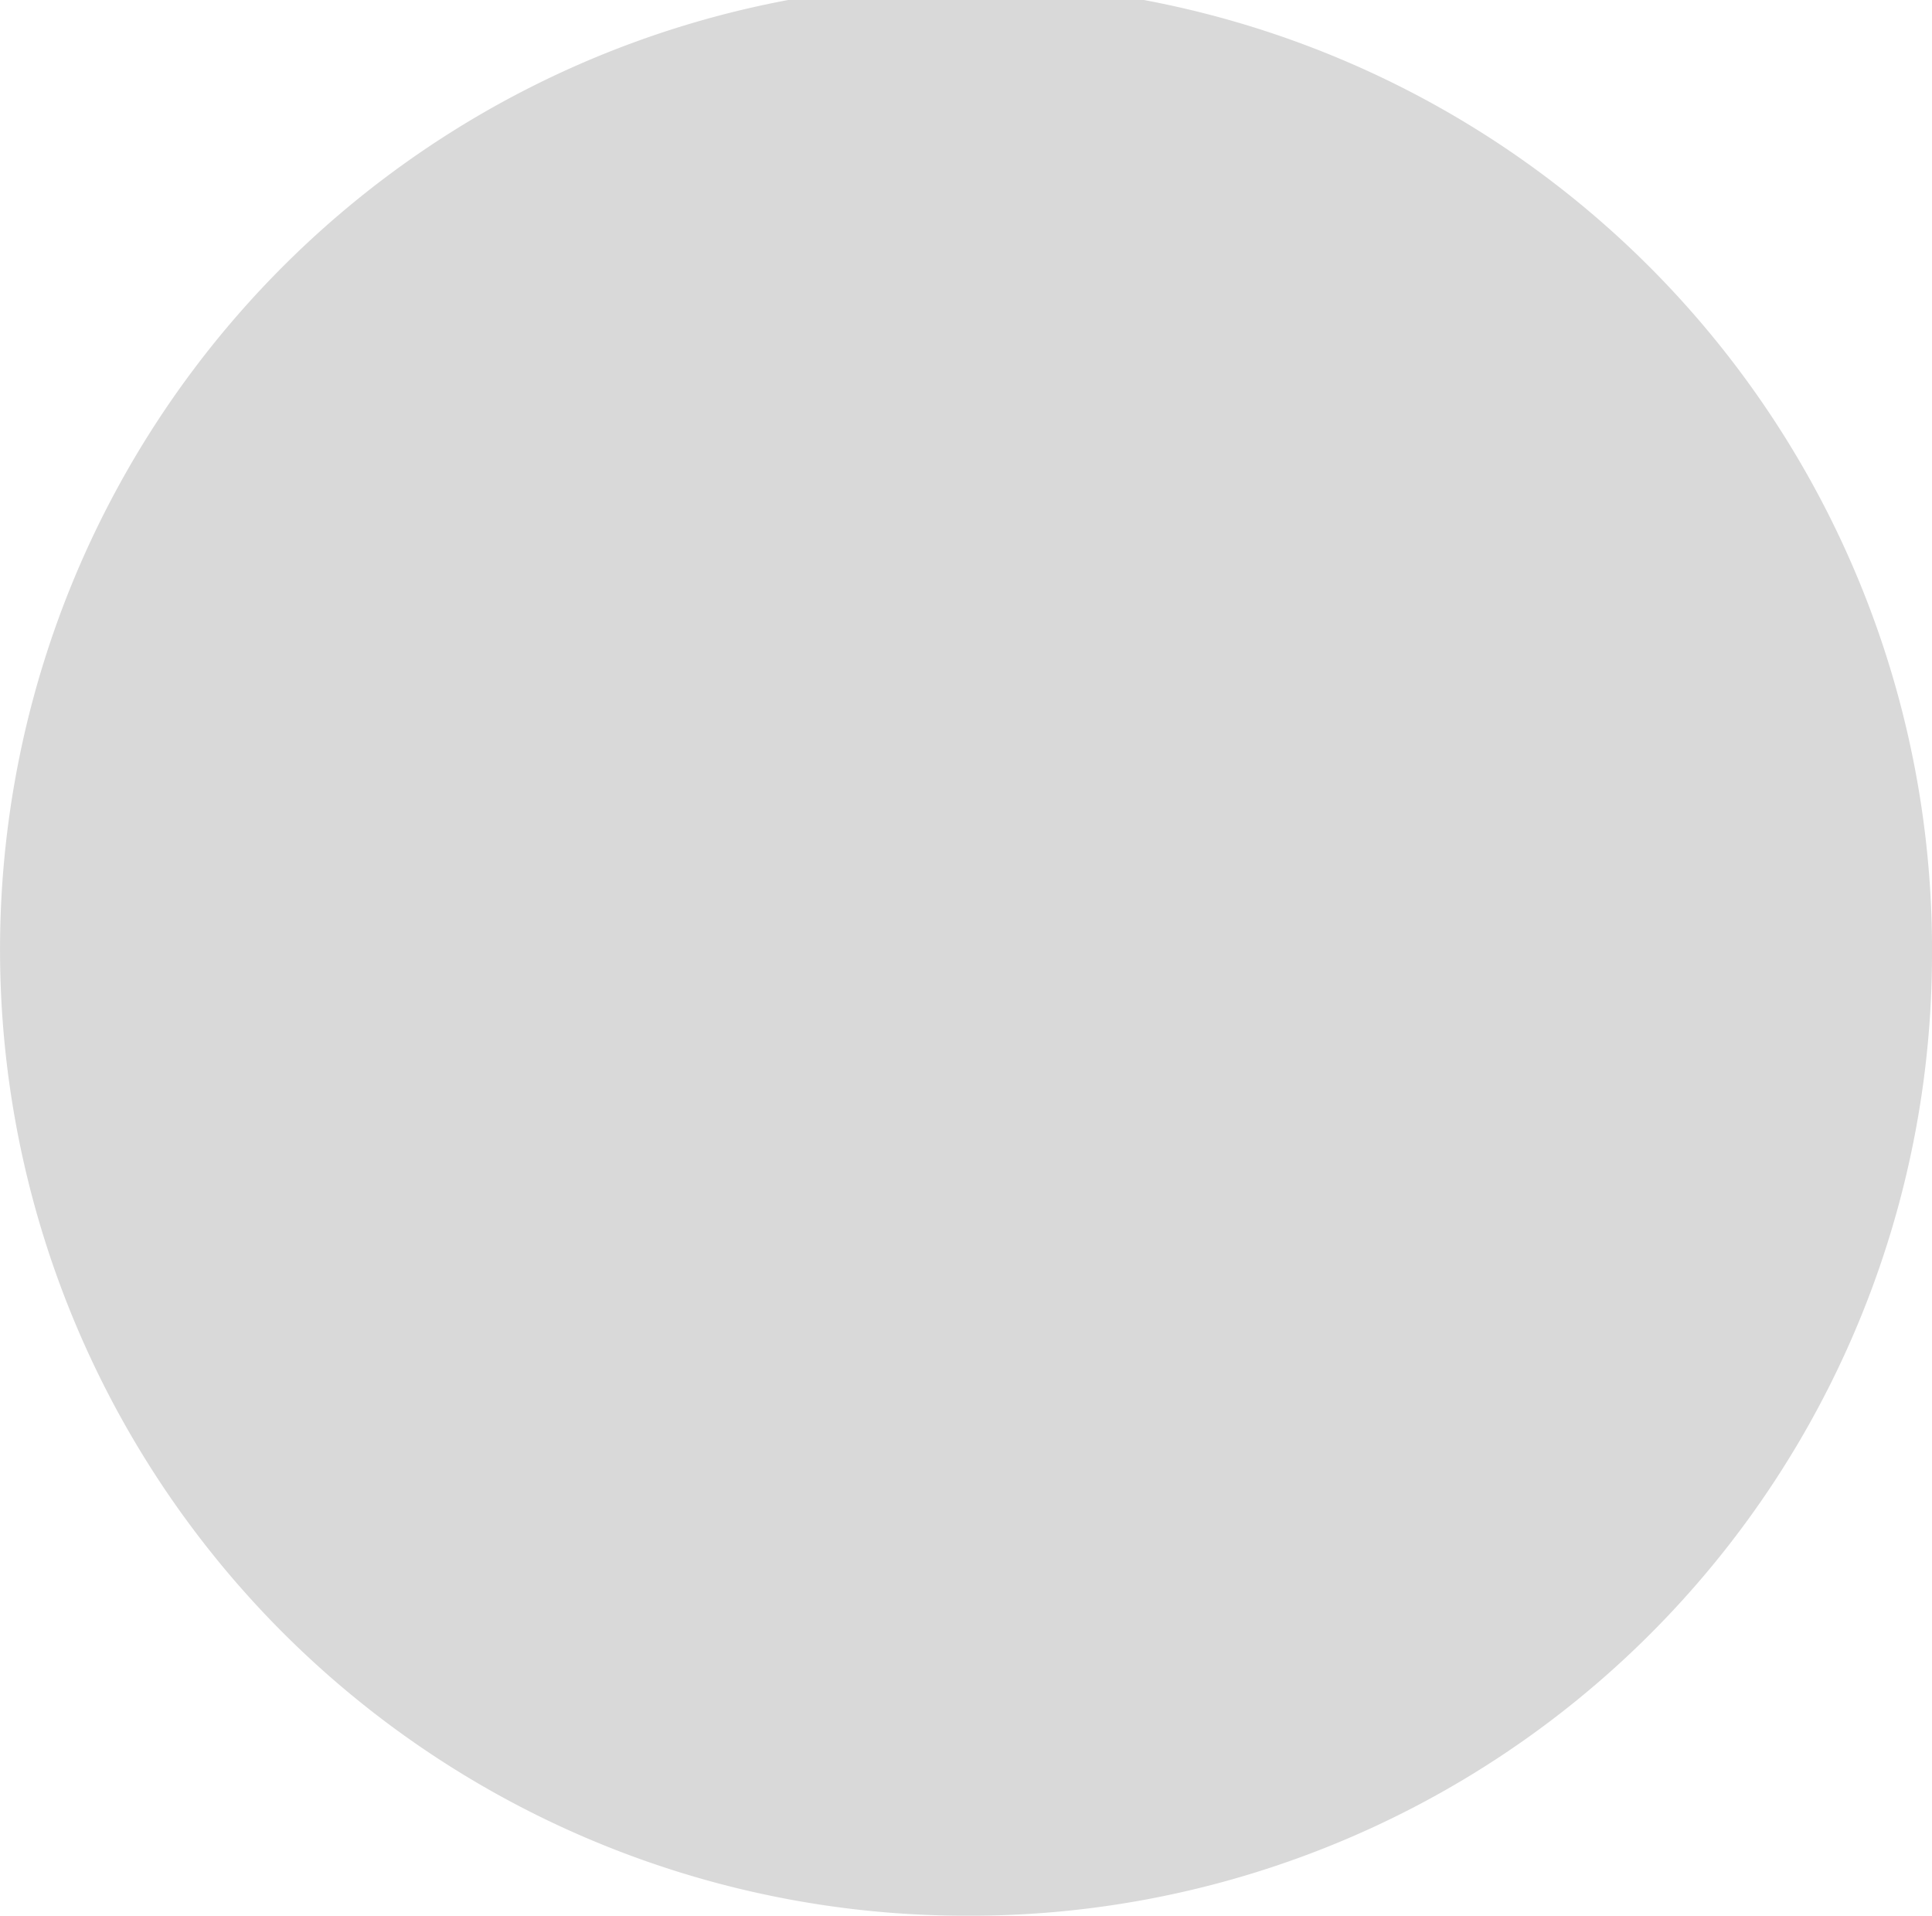 <svg xmlns="http://www.w3.org/2000/svg" viewBox="0 0 9.36 9.28"><defs><style>.cls-1{opacity:0.15;}</style></defs><title>gre-circle-full</title><g id="Layer_2" data-name="Layer 2"><g id="Layer_1-2" data-name="Layer 1"><path id="Flickr" class="cls-1" d="M4.68,9.28A4.66,4.66,0,0,0,9.36,4.64,4.68,4.68,0,1,0,4.68,9.28Z"/></g></g></svg>